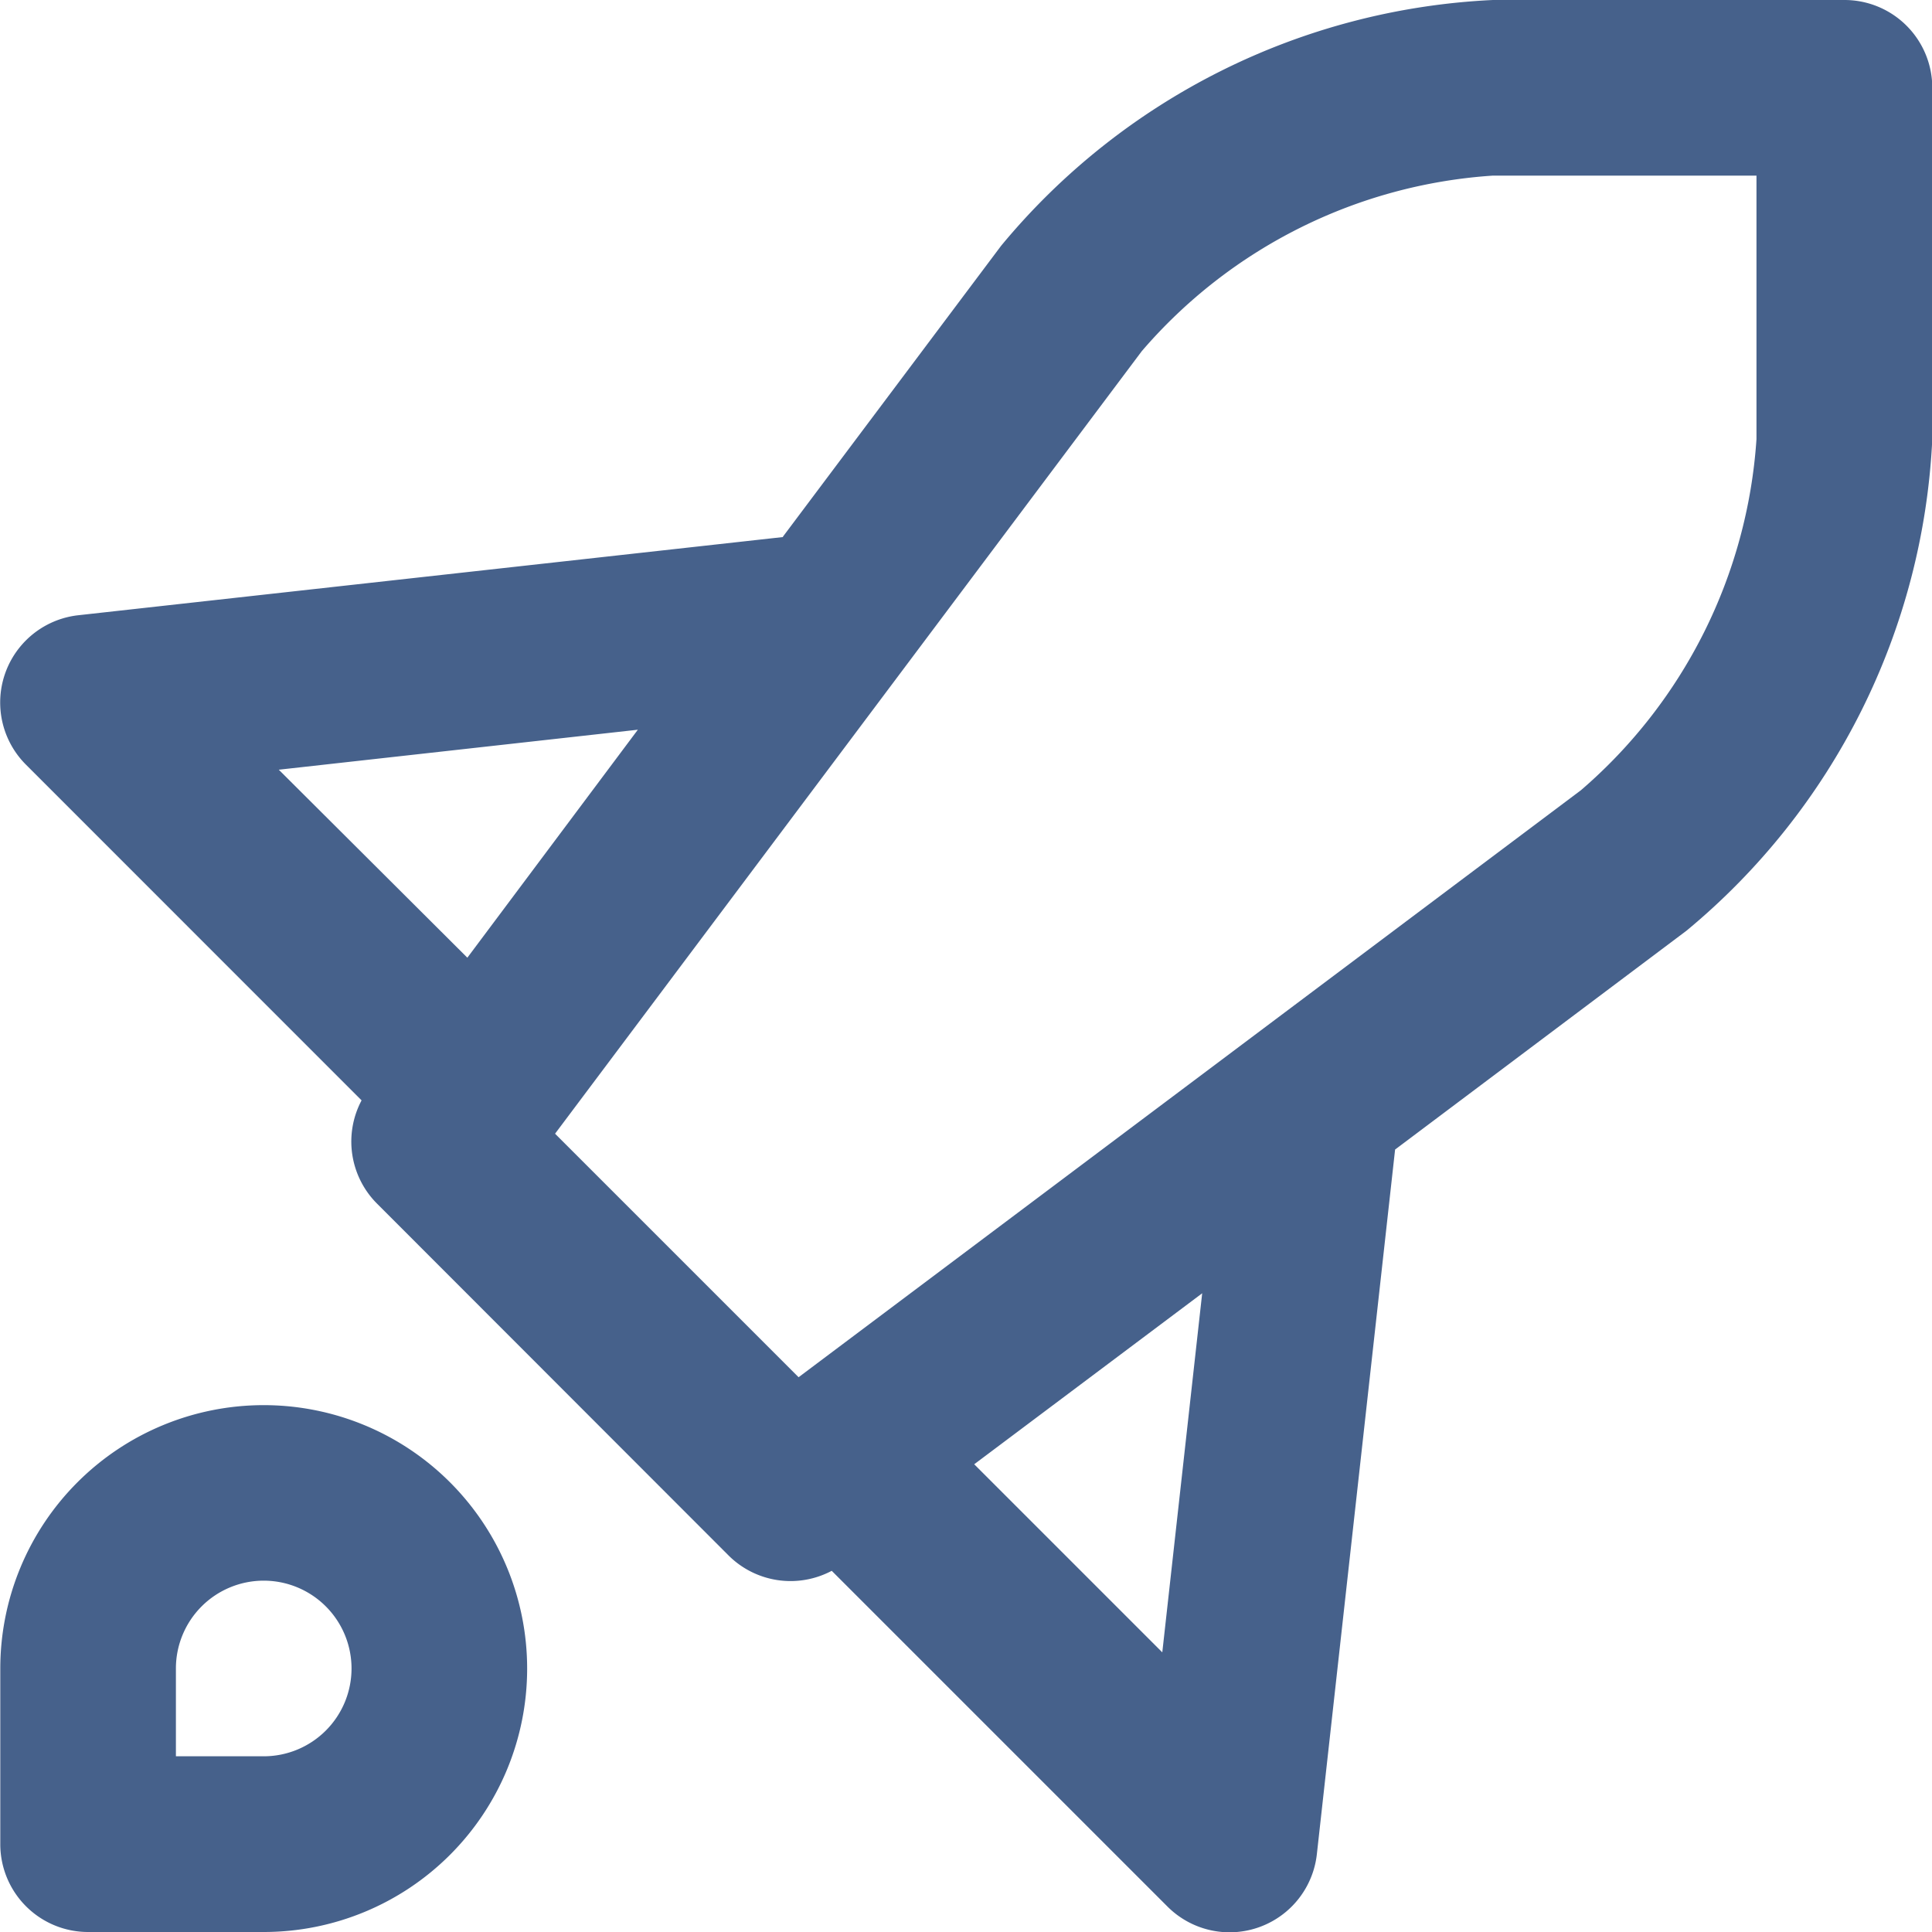 <svg xmlns="http://www.w3.org/2000/svg" viewBox="0 0 20 20" width="20" height="20"><defs><style>.a{fill:#46618b;}</style></defs><path class="a" d="M10.1,7.558l2.26-3.013A7.032,7.032,0,0,1,17.451,2h3.637A.909.909,0,0,1,22,2.909V6.546a7.036,7.036,0,0,1-2.545,5.089L16.439,13.9l-.81,7.295a.909.909,0,0,1-1.546.542l-3.476-3.476a.909.909,0,0,1-1.069-.16L5.9,14.46a.909.909,0,0,1-.16-1.069L2.265,9.915a.909.909,0,0,1,.542-1.546l7.3-.81Zm1.982,9.6,1.947,1.947.413-3.717ZM6.835,11.914,8.6,9.554l-3.717.414Zm11.527-1.733a5.255,5.255,0,0,0,1.818-3.635V3.818H17.451a5.246,5.246,0,0,0-3.635,1.818l-6.073,8.1,2.521,2.521ZM2,19.272A2.727,2.727,0,1,1,4.726,22H2.908A.909.909,0,0,1,2,21.09Zm1.818.909h.909a.909.909,0,1,0-.909-.909Z" transform="translate(-1.997 -2)"/></svg>